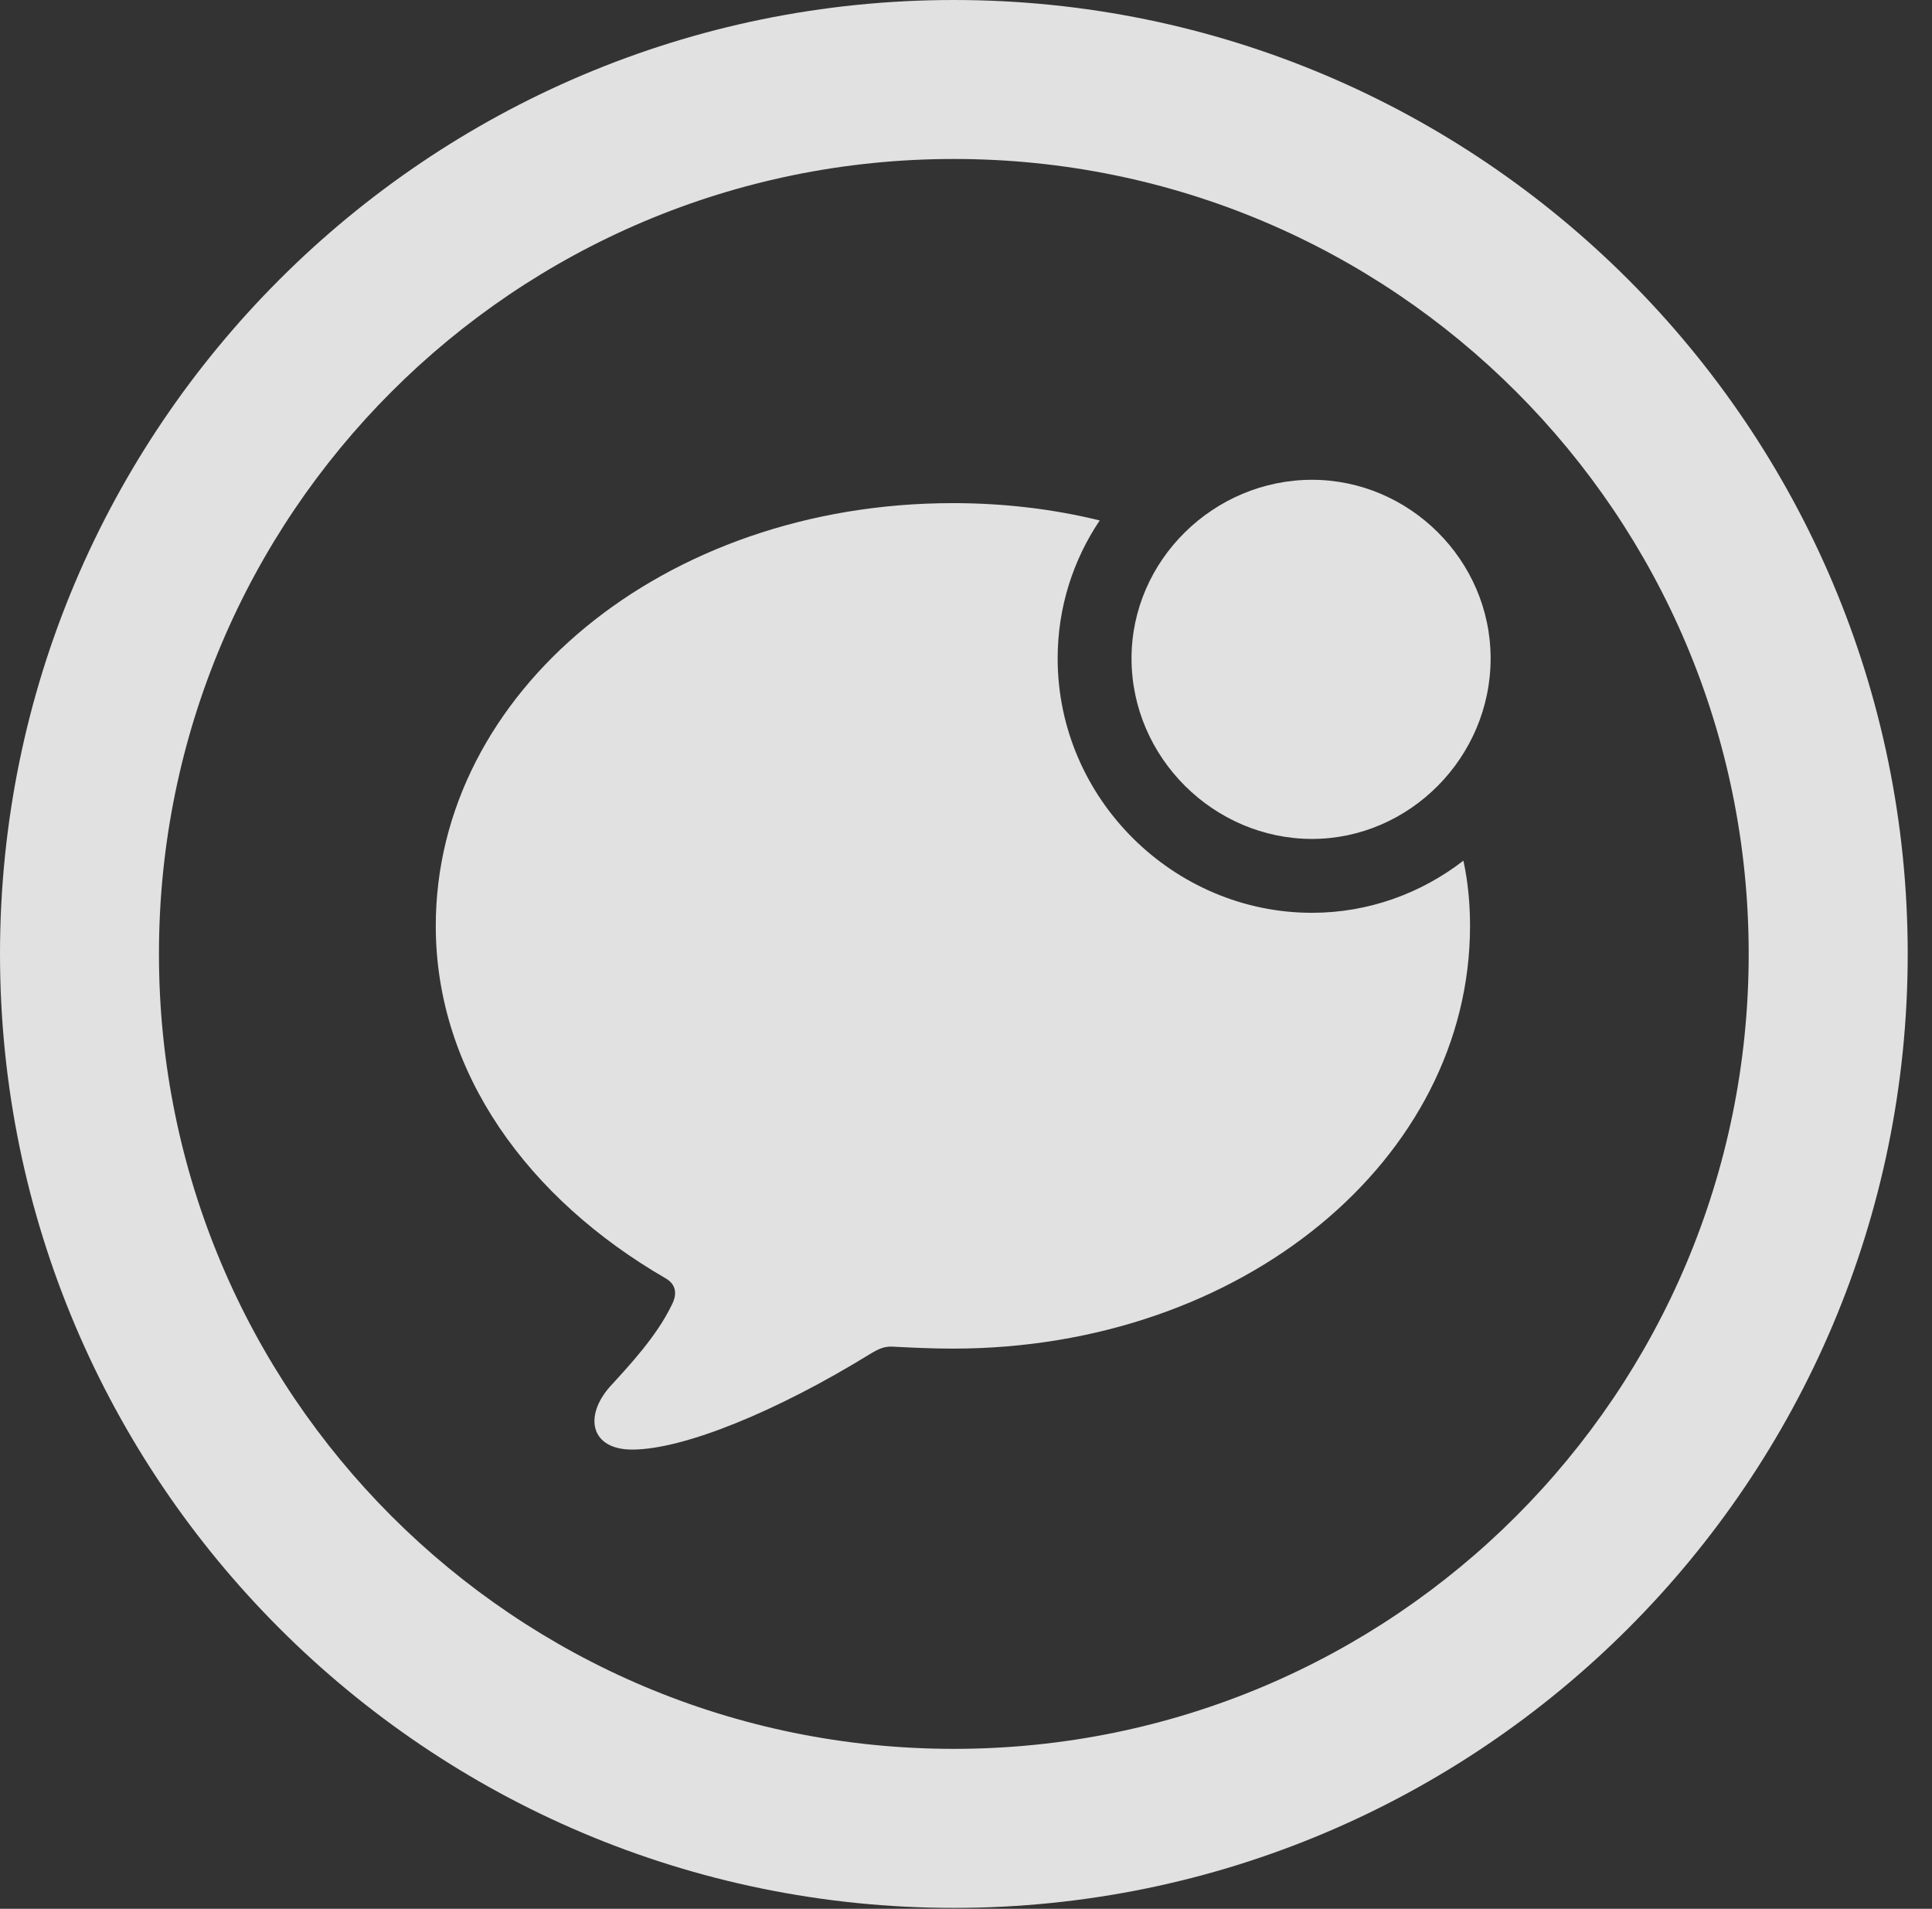 <?xml version="1.0" encoding="UTF-8"?>
<!--Generator: Apple Native CoreSVG 326-->
<!DOCTYPE svg
PUBLIC "-//W3C//DTD SVG 1.1//EN"
       "http://www.w3.org/Graphics/SVG/1.1/DTD/svg11.dtd">
<svg version="1.1" xmlns="http://www.w3.org/2000/svg" xmlns:xlink="http://www.w3.org/1999/xlink" viewBox="0 0 28.246 27.904">
 <rect x="0" y="0" width="28.246" height="27.904" fill="#333333" stroke="none"/>
 <g>
  <rect height="27.904" opacity="0" width="28.246" x="0" y="0"/>
  <path d="M27.891 13.945C27.891 21.643 21.643 27.891 13.945 27.891C6.248 27.891 0 21.643 0 13.945C0 6.248 6.248 0 13.945 0C21.643 0 27.891 6.248 27.891 13.945ZM2.324 13.945C2.324 20.371 7.52 25.566 13.945 25.566C20.371 25.566 25.566 20.371 25.566 13.945C25.566 7.52 20.371 2.324 13.945 2.324C7.52 2.324 2.324 7.52 2.324 13.945Z" fill="white" fill-opacity="0.85"/>
  <path d="M16.078 7.608C15.689 8.187 15.463 8.88 15.463 9.625C15.463 11.676 17.158 13.344 19.182 13.344C20.007 13.344 20.776 13.06 21.395 12.582C21.462 12.891 21.492 13.21 21.492 13.535C21.492 16.939 18.17 19.715 13.932 19.715C13.631 19.715 13.344 19.701 13.084 19.688C12.934 19.674 12.852 19.715 12.715 19.797C11.361 20.631 9.994 21.191 9.242 21.191C8.641 21.191 8.531 20.713 8.914 20.275C9.201 19.961 9.598 19.537 9.816 19.086C9.898 18.936 9.898 18.785 9.734 18.689C7.725 17.527 6.371 15.682 6.371 13.535C6.371 10.131 9.693 7.355 13.932 7.355C14.681 7.355 15.401 7.442 16.078 7.608Z" fill="white" fill-opacity="0.85"/>
  <path d="M19.182 12.264C20.604 12.264 21.793 11.074 21.793 9.625C21.793 8.189 20.604 7.014 19.182 7.014C17.746 7.014 16.543 8.189 16.543 9.625C16.543 11.074 17.746 12.264 19.182 12.264Z" fill="white" fill-opacity="0.85"/>
 </g>
</svg>

